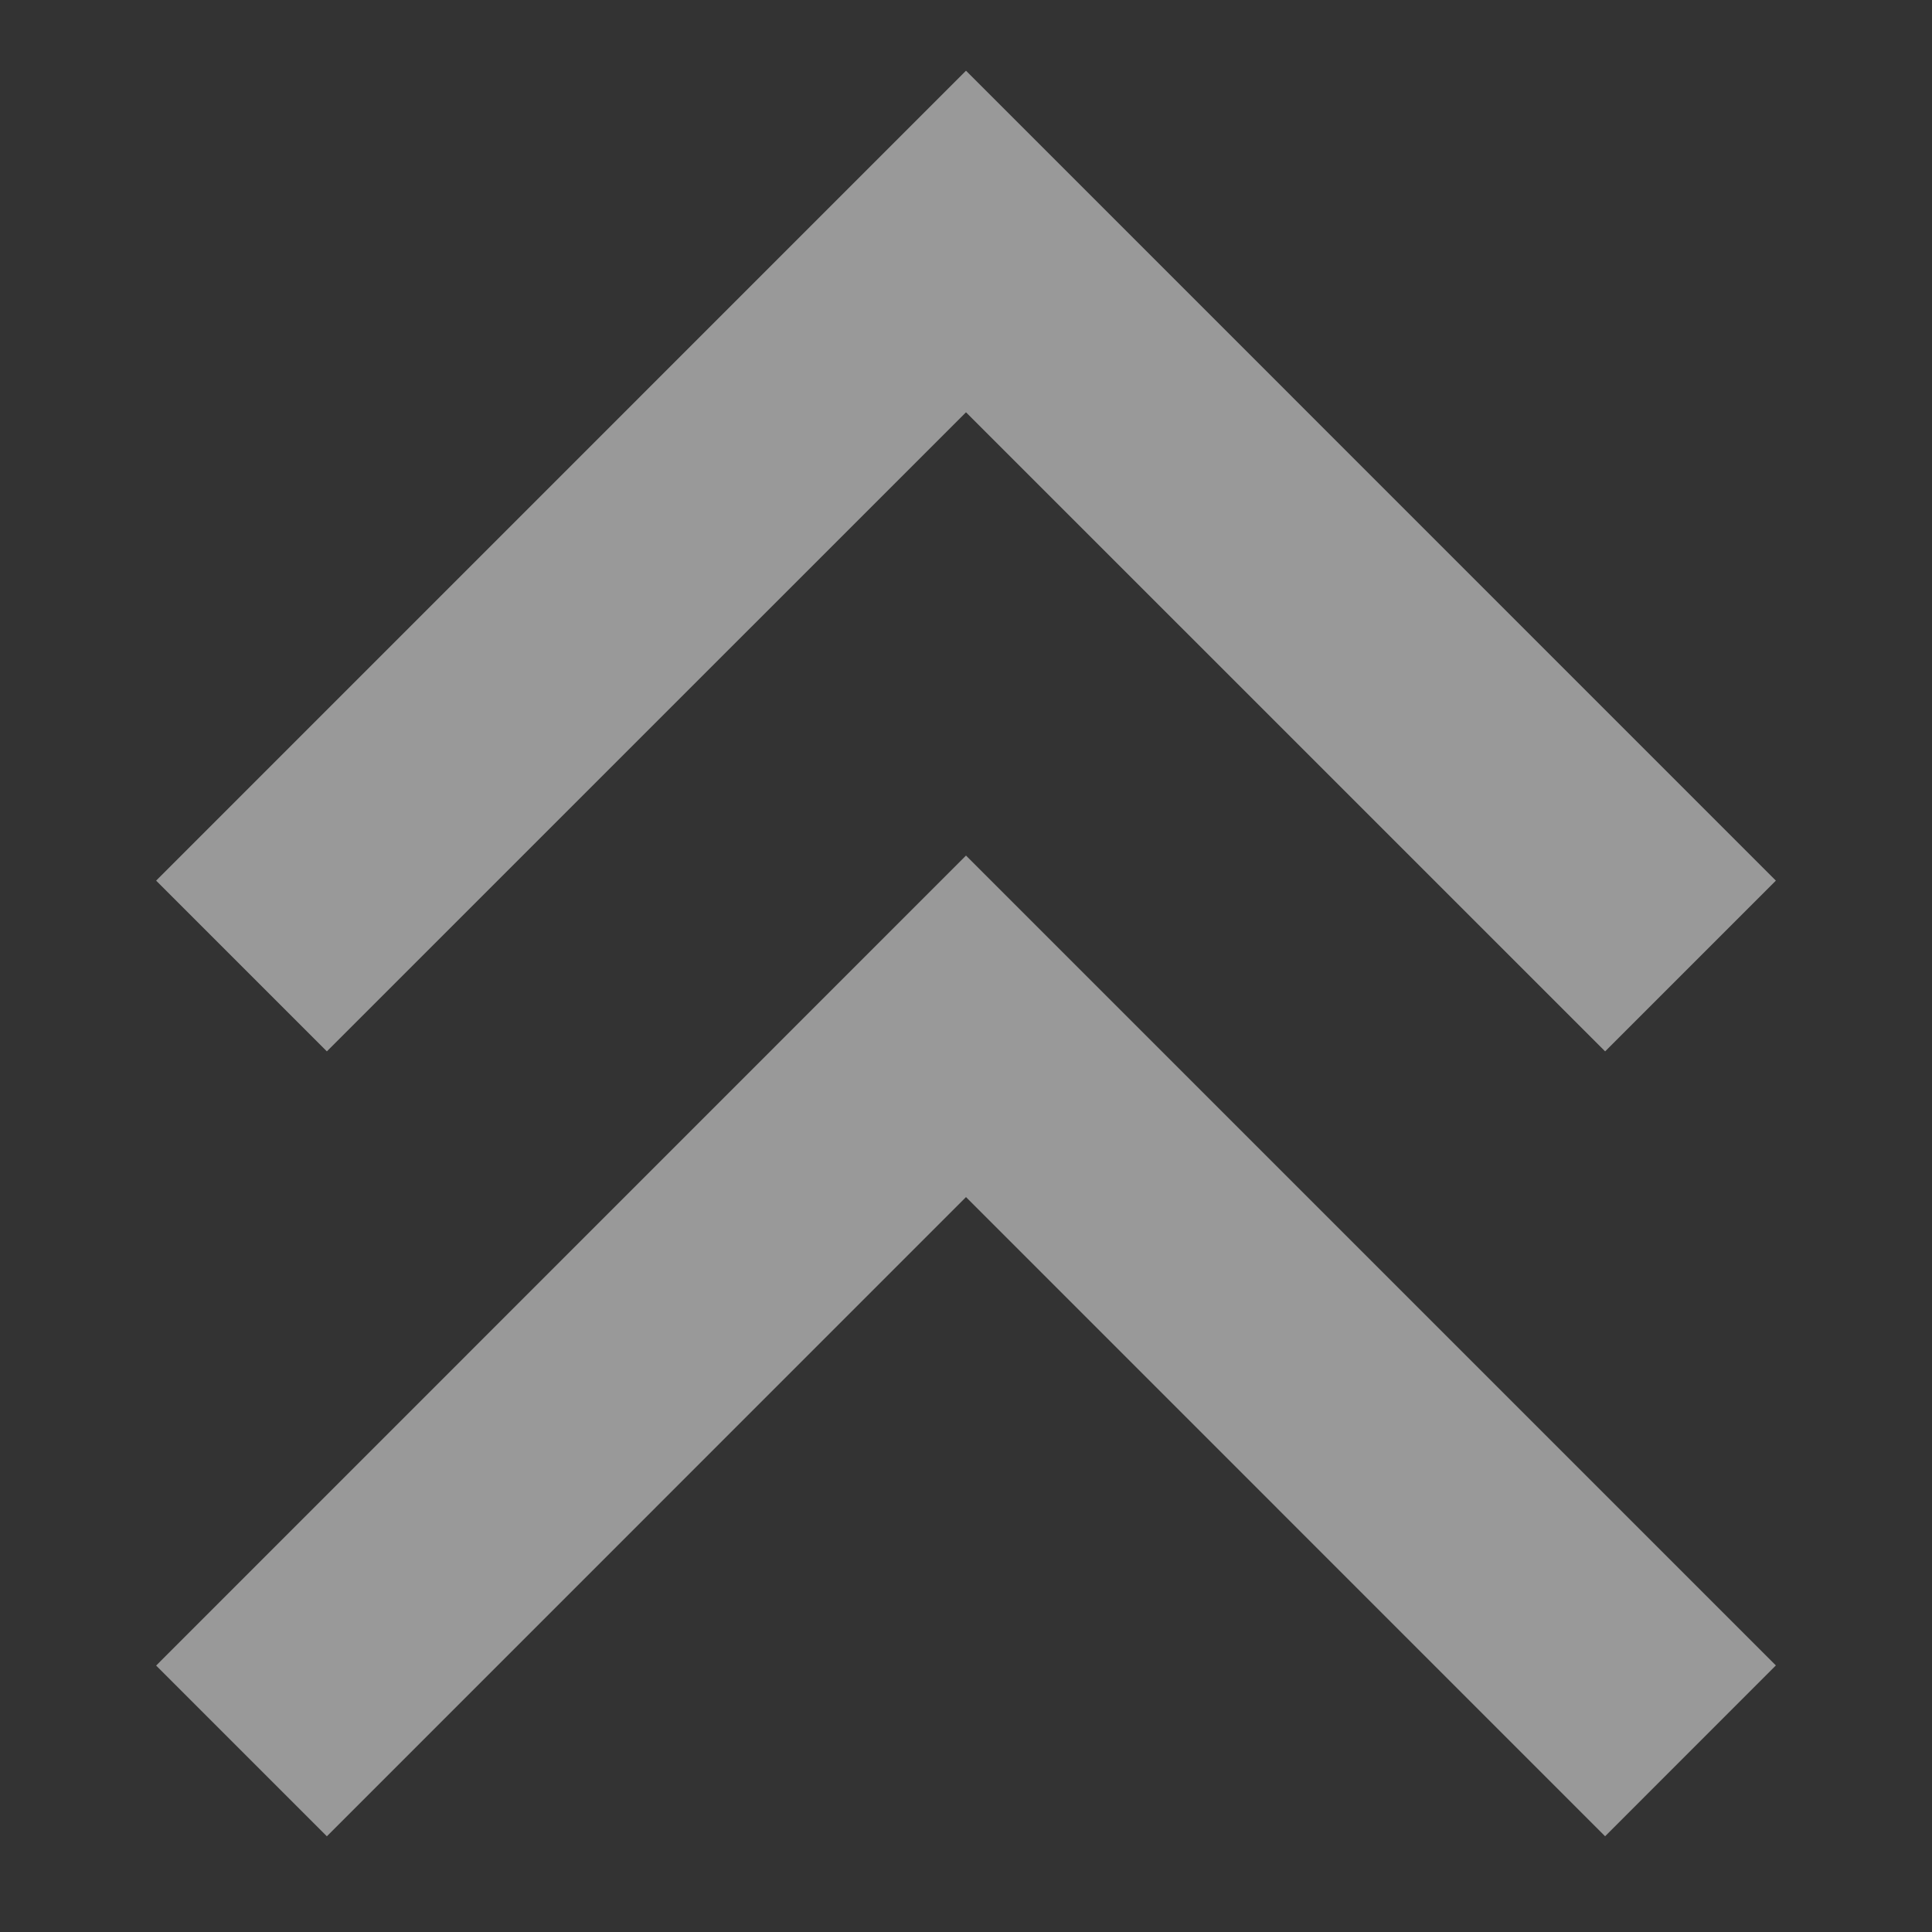 <svg width="43" height="43" fill="none" xmlns="http://www.w3.org/2000/svg"><rect width="100%" height="100%" fill="#333333" stroke="none"/><g opacity=".5" fill="#fff"><path d="M35.725 23.4L21.5 9.176 7.275 23.4l-3.8-3.8L21.5 1.574 39.525 19.6l-3.8 3.8z"/><path d="M35.725 40.87L21.5 26.643 7.275 40.87l-3.8-3.8L21.5 19.042l18.025 18.025-3.8 3.801z"/></g></svg>